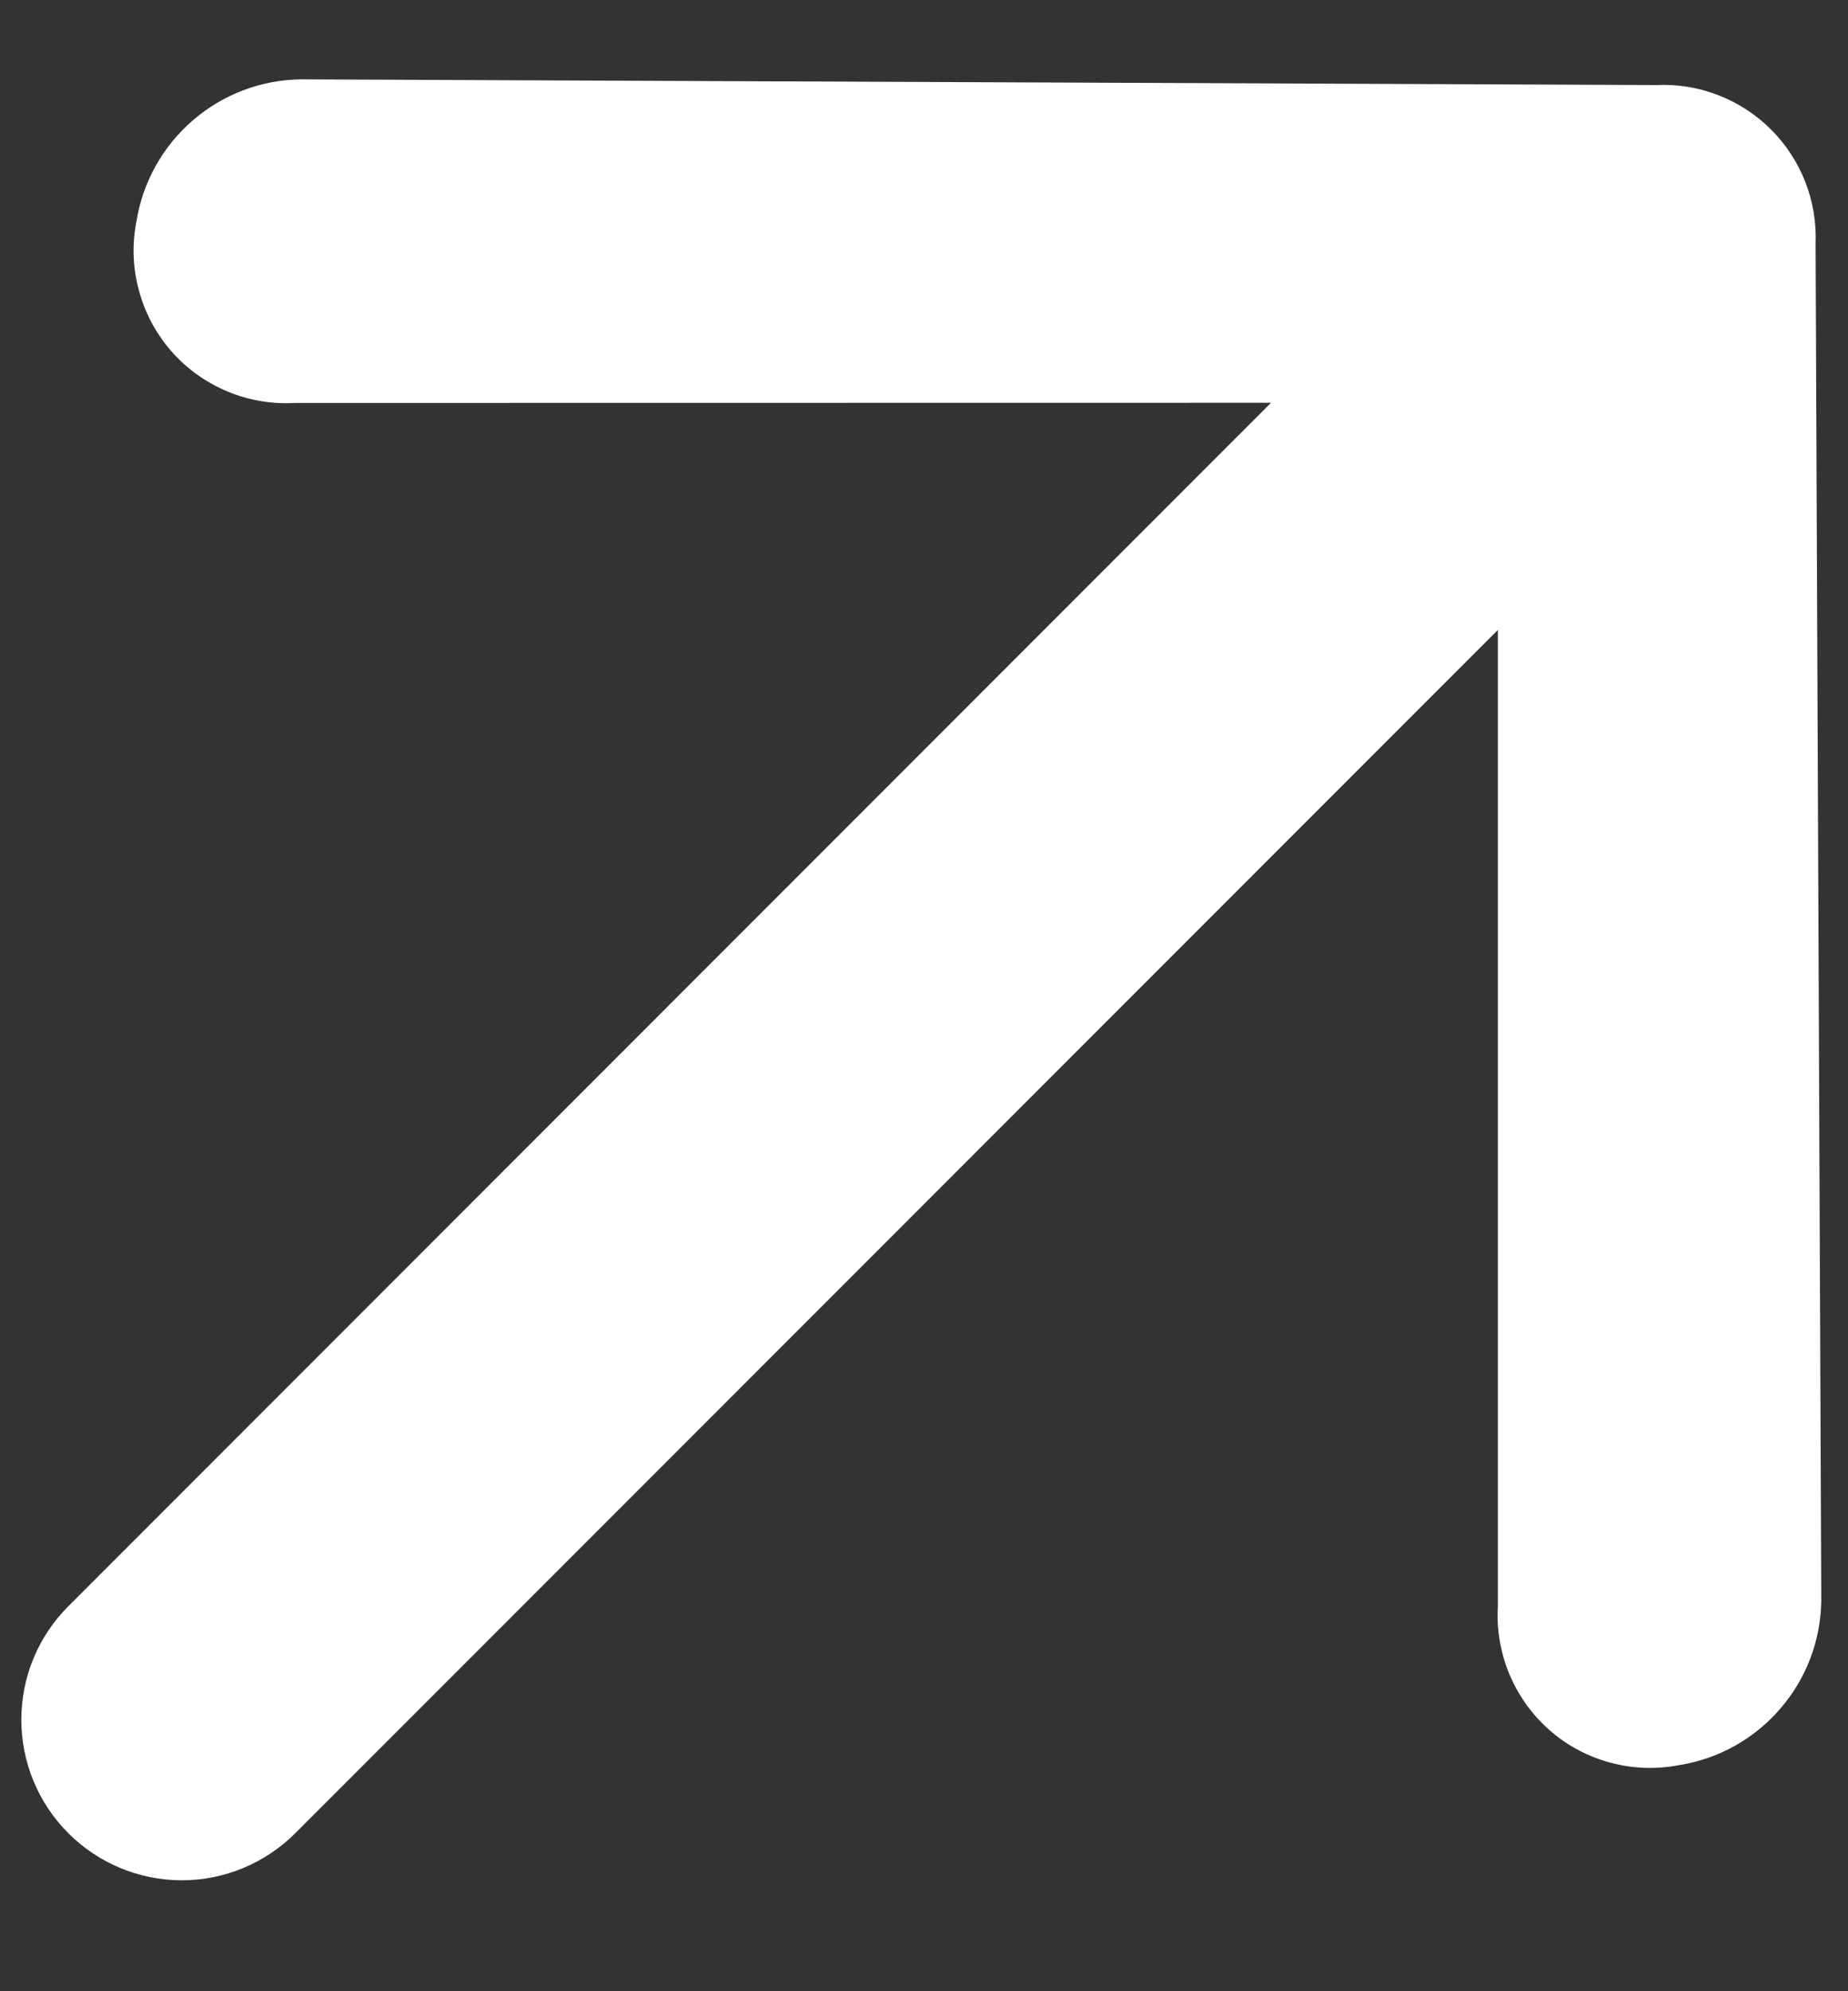<svg width="13" height="14" viewBox="0 0 13 14" fill="none" xmlns="http://www.w3.org/2000/svg">
<rect x="0" y="0" width="13" height="14" fill="#333333" stroke="none"/>
<path id="Path 21951" d="M12.812 11.252L12.772 1.715C12.778 1.567 12.754 1.418 12.7 1.28C12.646 1.142 12.564 1.016 12.459 0.911C12.354 0.806 12.228 0.724 12.09 0.67C11.951 0.616 11.803 0.591 11.655 0.598L2.118 0.558C1.838 0.561 1.568 0.663 1.357 0.846C1.145 1.028 1.004 1.28 0.96 1.556C0.928 1.717 0.934 1.883 0.977 2.041C1.019 2.199 1.097 2.345 1.205 2.469C1.313 2.592 1.448 2.689 1.599 2.752C1.75 2.815 1.914 2.843 2.077 2.833L8.941 2.832L0.481 11.293C0.269 11.504 0.15 11.792 0.15 12.091C0.15 12.39 0.269 12.678 0.481 12.889C0.692 13.101 0.98 13.22 1.279 13.22C1.578 13.22 1.865 13.101 2.077 12.889L10.537 4.429L10.537 11.293C10.527 11.456 10.555 11.62 10.618 11.771C10.681 11.922 10.778 12.057 10.901 12.165C11.024 12.273 11.171 12.351 11.329 12.393C11.487 12.436 11.653 12.441 11.814 12.41C12.09 12.366 12.342 12.225 12.524 12.013C12.707 11.802 12.809 11.532 12.812 11.252Z" fill="white"/>
</svg>
